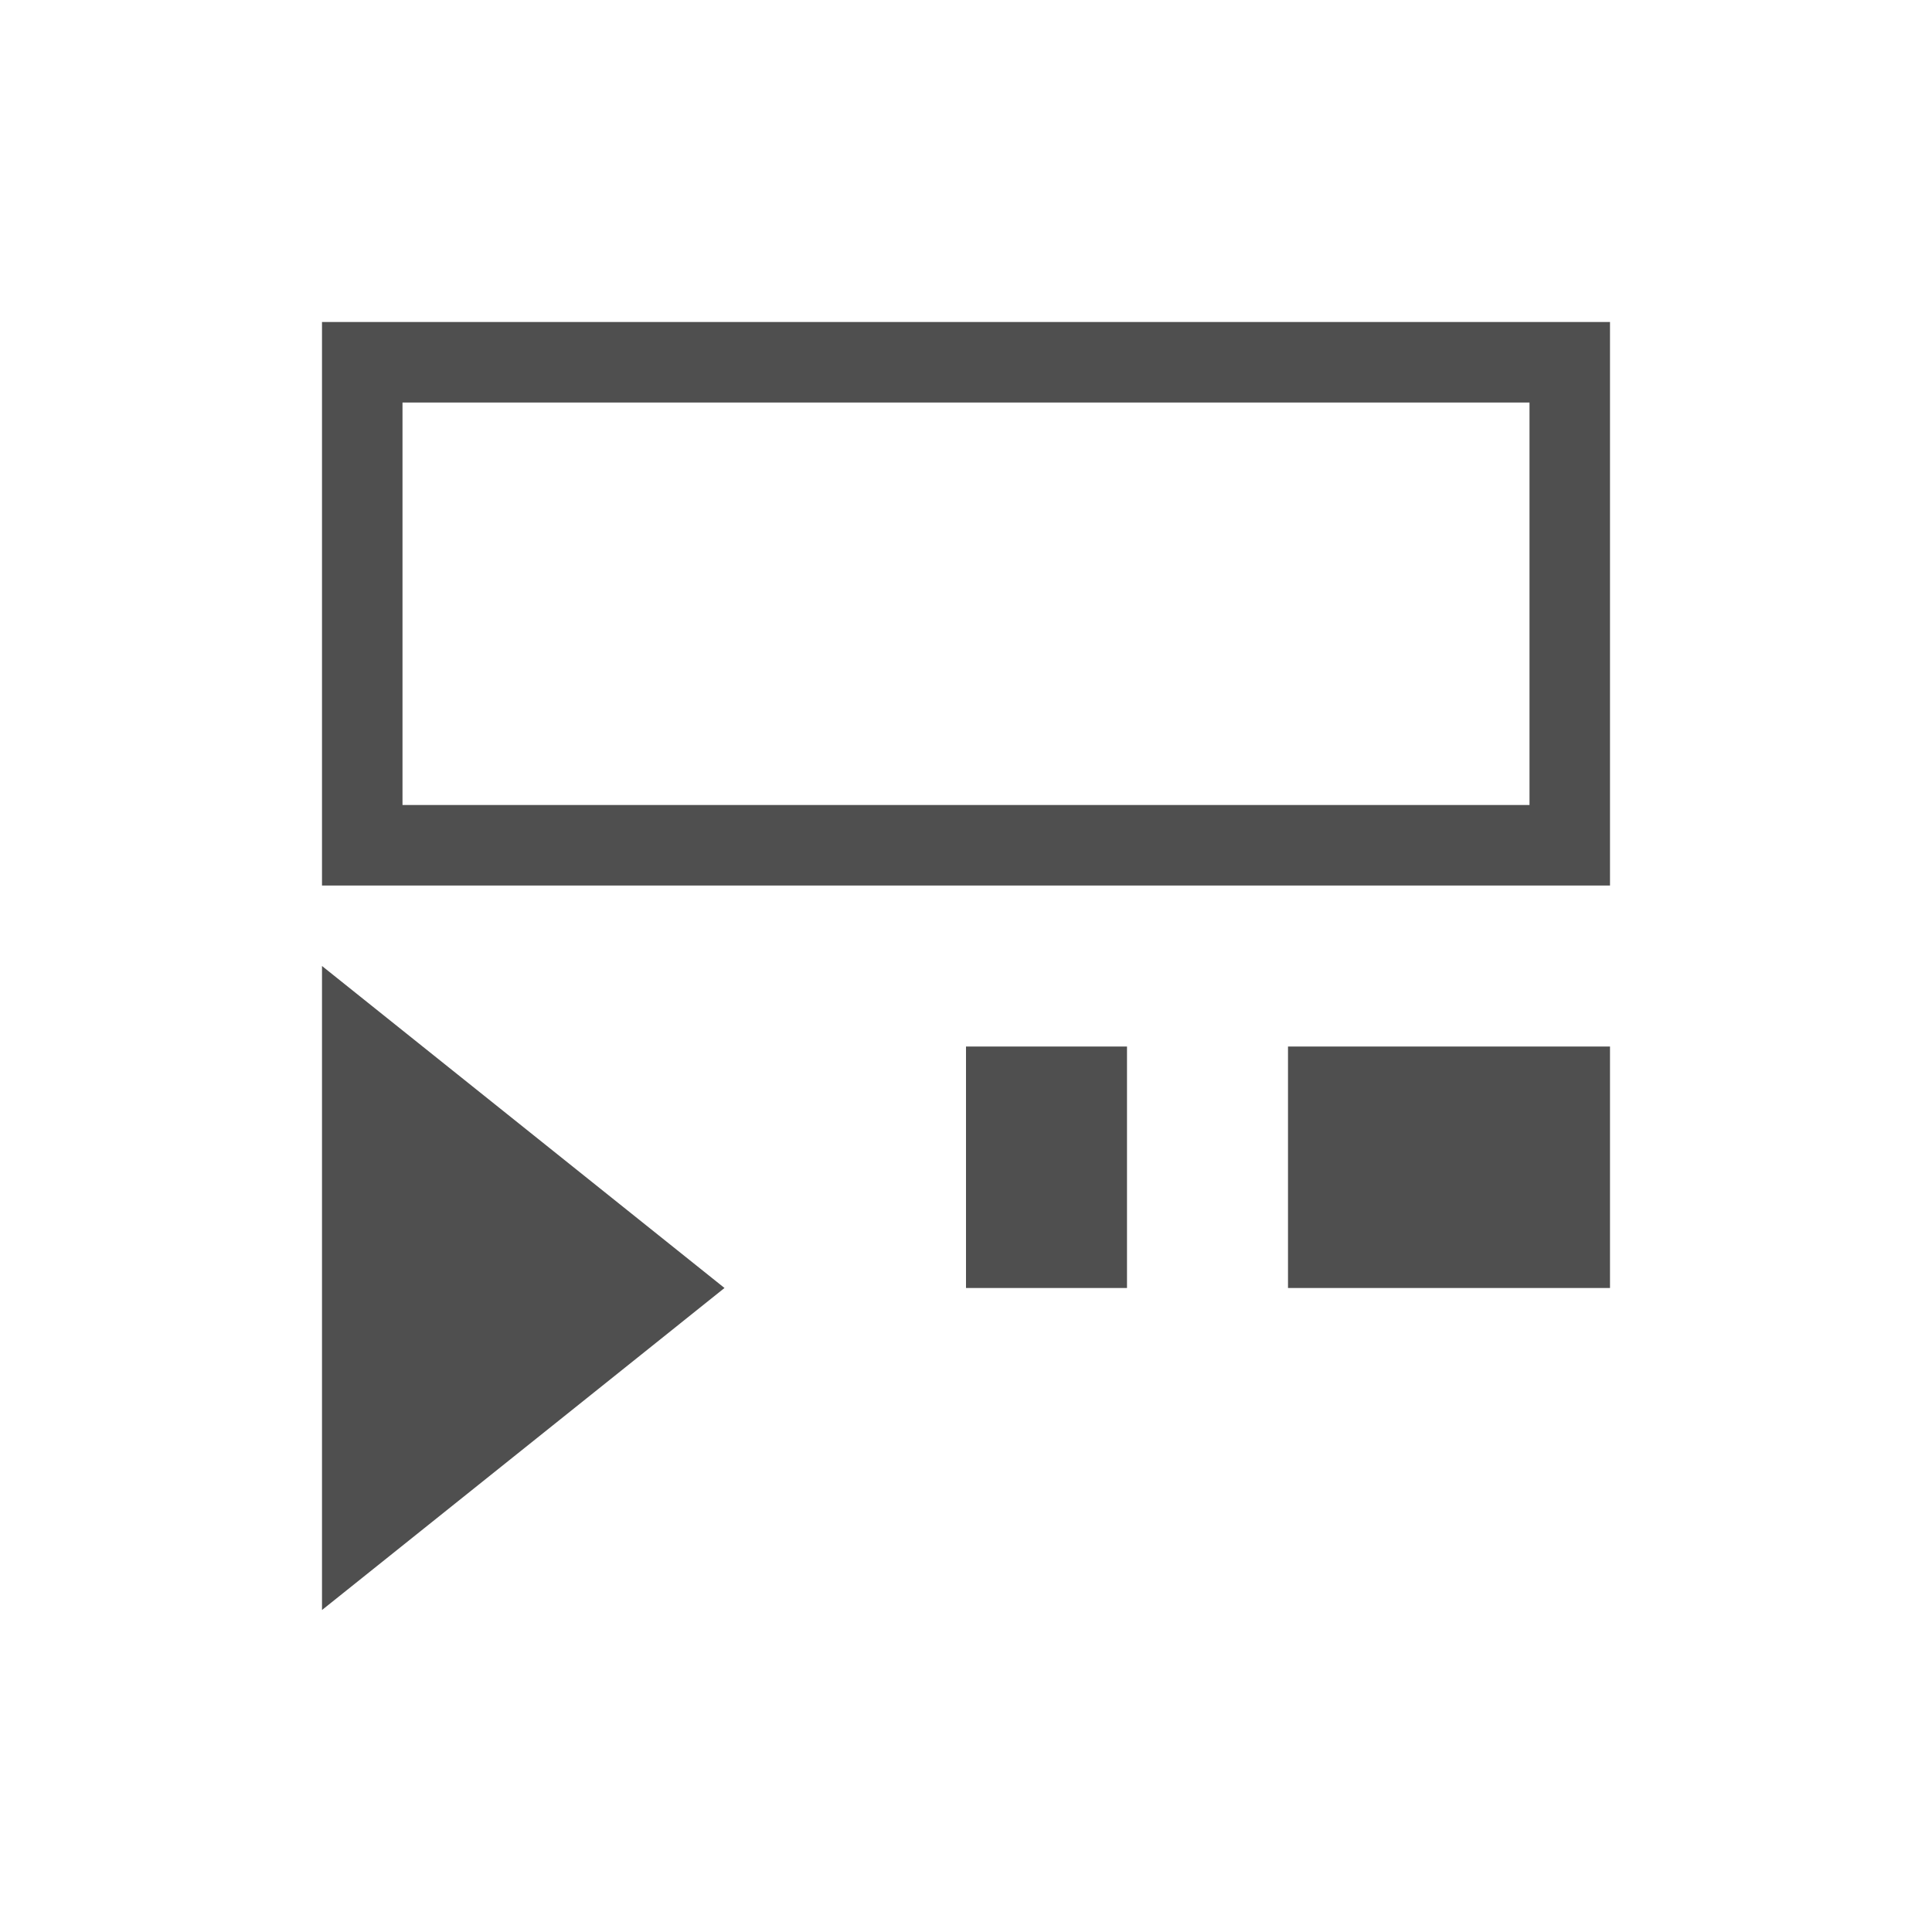 <svg xmlns="http://www.w3.org/2000/svg" viewBox="0 0 24 24">
    <path d="M4 4v7h16V4H4zm1 1h14v5H5V5zm-1 7v8l5-4-5-4zm8 1v3h2v-3h-2zm4 0v3h4v-3h-4z" style="fill:currentColor;fill-opacity:1;stroke:none;color:#050505;opacity:.7"/>
</svg>
